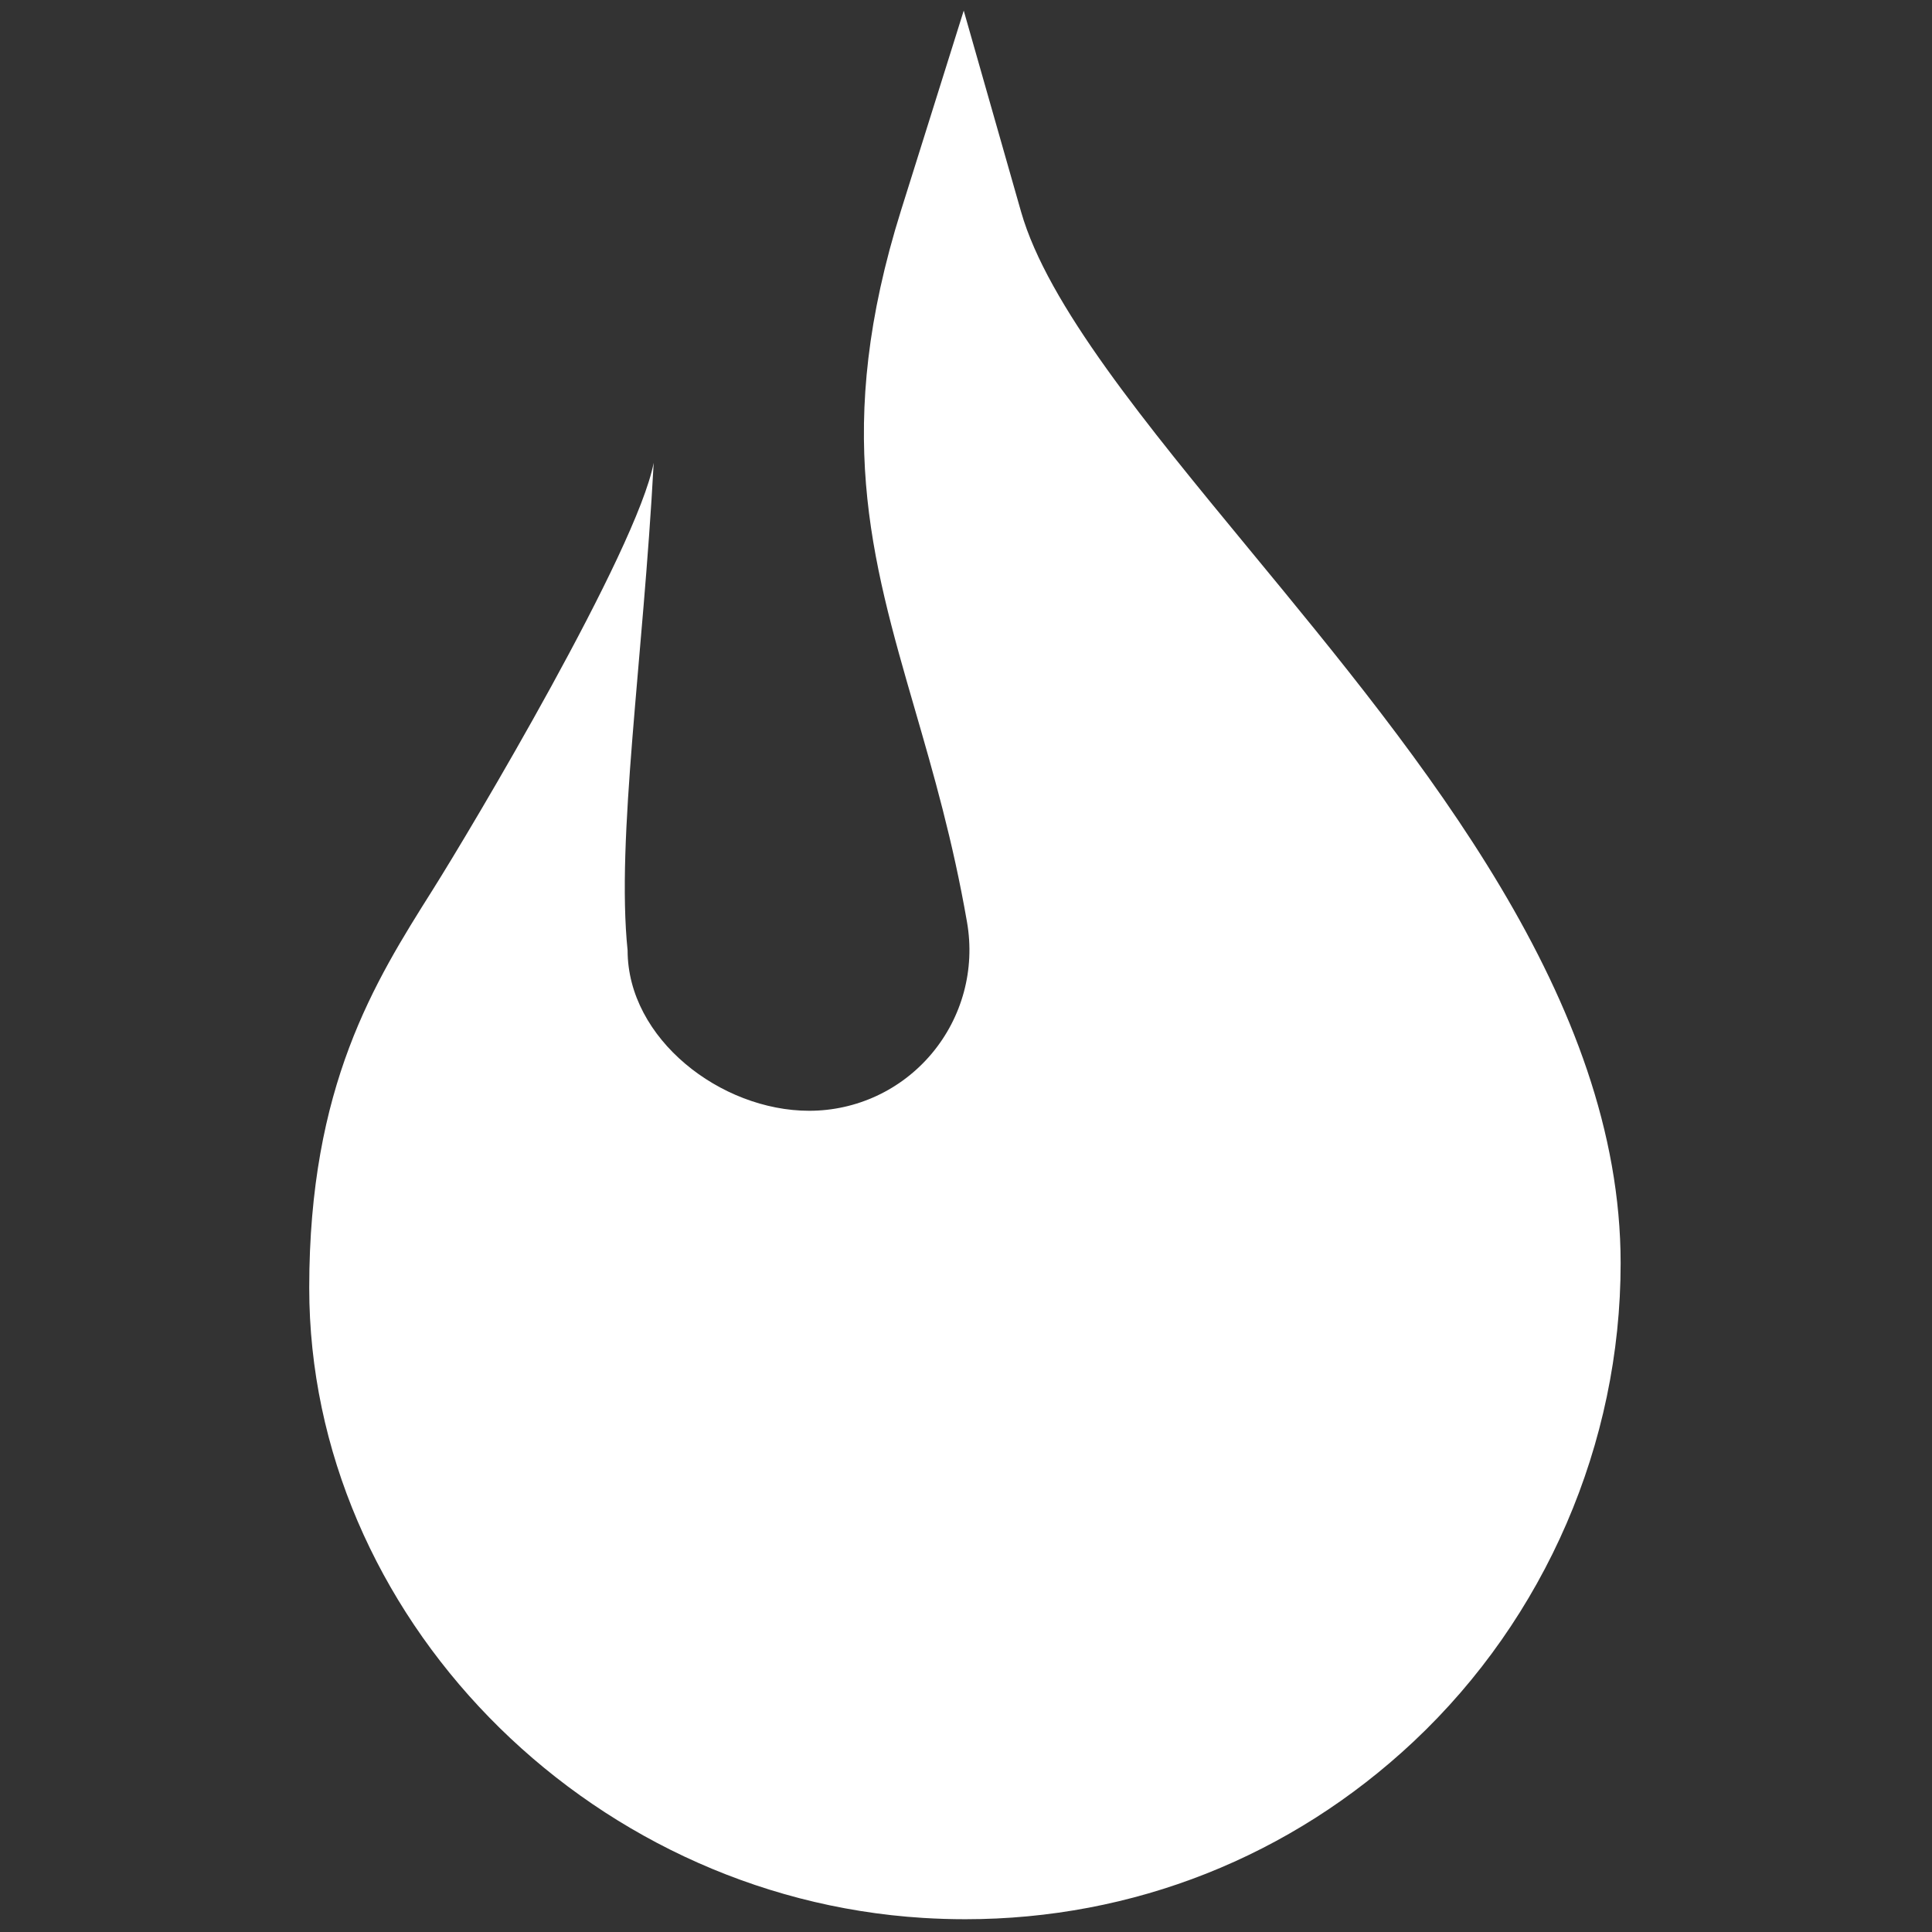 <svg xmlns="http://www.w3.org/2000/svg" xmlns:xlink="http://www.w3.org/1999/xlink" version="1.1" width="256" height="256" viewBox="0 0 256 256" xml:space="preserve">

<rect x="0" y="0" width="256" height="256" fill="#333333" stroke="none"/>

<defs>
</defs>
<g style="stroke: none; stroke-width: 0; stroke-dasharray: none; stroke-linecap: butt; stroke-linejoin: miter; stroke-miterlimit: 10; fill: none; fill-rule: nonzero; opacity: 1;" transform="translate(1.407 1.407) scale(2.81 2.81)" >
	<path d="M 29.094 44.317 c 0 4.169 4.392 7.561 8.561 7.561 c 2.232 0 4.336 -0.98 5.774 -2.689 c 1.448 -1.723 2.057 -3.985 1.67 -6.207 c -0.672 -3.865 -1.582 -7.006 -2.462 -10.044 c -2.069 -7.14 -3.854 -13.306 -0.646 -23.53 L 44.944 0 l 2.703 9.482 c 1.25 4.386 5.884 10.005 10.789 15.954 c 8.195 9.938 17.484 21.203 17.484 33.632 c 0 8.502 -3.555 16.718 -9.751 22.543 C 60.37 87.06 52.921 90 45.015 90 c -0.662 0 -1.326 -0.021 -1.994 -0.062 c -15.958 -0.99 -28.94 -14.32 -28.94 -29.713 c 0 -9.526 3.084 -14.421 5.806 -18.74 c 1.828 -2.901 9.635 -16.008 10.437 -20.163 C 29.828 30.596 28.549 39.037 29.094 44.317 z" style="stroke: none; stroke-width: 1; stroke-dasharray: none; stroke-linecap: butt; stroke-linejoin: miter; stroke-miterlimit: 10; fill: rgb(255,255,255); fill-rule: nonzero; opacity: 1;" transform=" matrix(1 0 0 1 0 0) " stroke-linecap="round" />
</g>
</svg>
